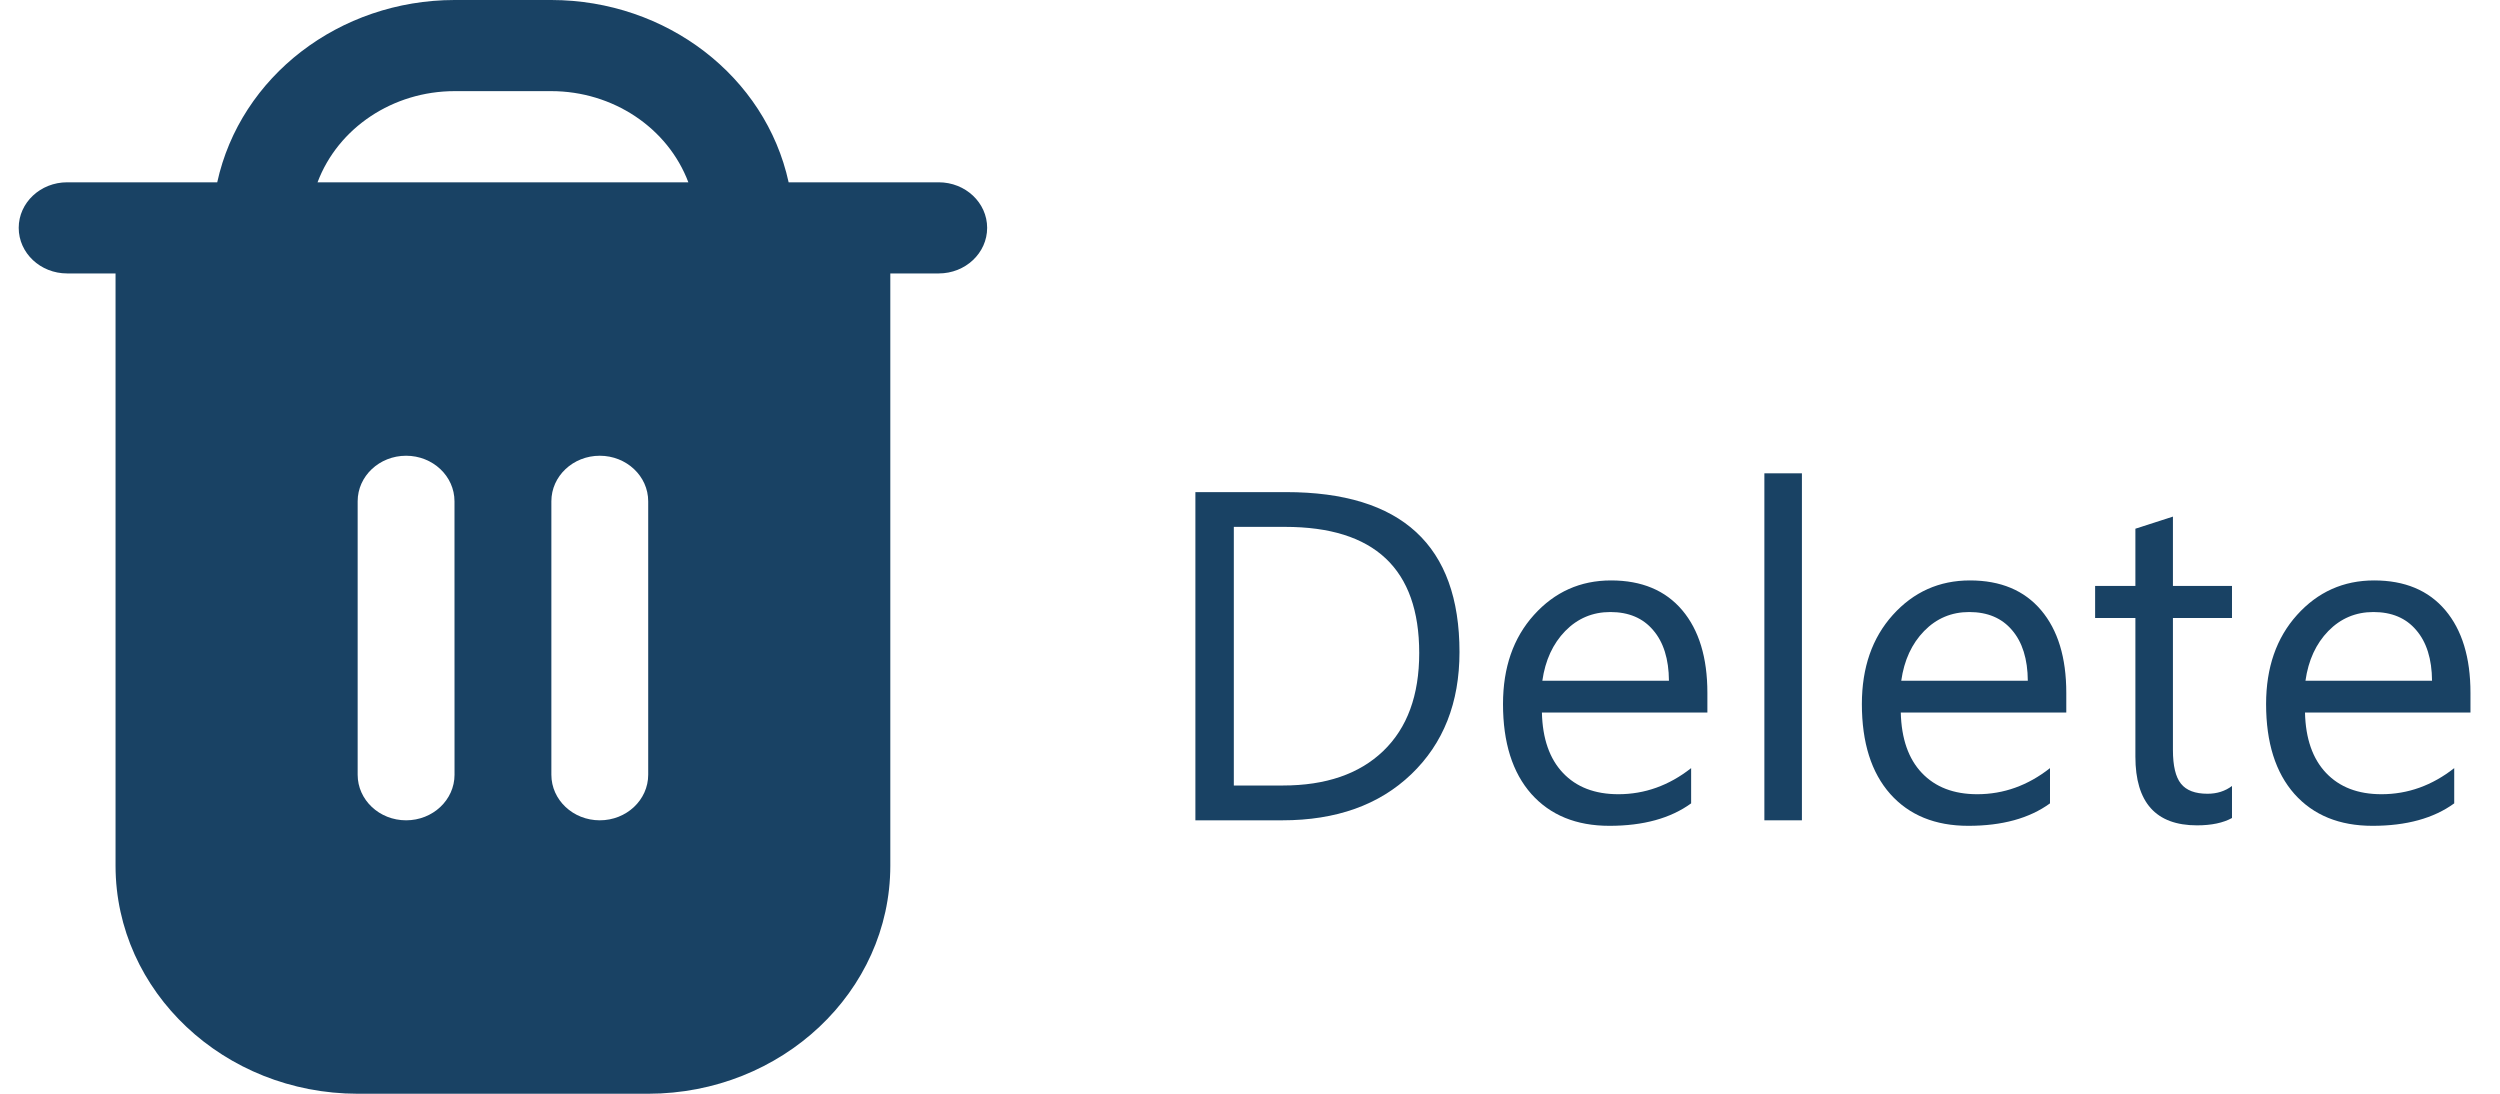 <svg width="64" height="28" viewBox="0 0 64 28" fill="none" xmlns="http://www.w3.org/2000/svg">
<path d="M30.602 21V12.598H32.922C35.883 12.598 37.363 13.963 37.363 16.693C37.363 17.99 36.951 19.033 36.127 19.822C35.307 20.607 34.207 21 32.828 21H30.602ZM31.586 13.488V20.109H32.84C33.941 20.109 34.799 19.814 35.412 19.225C36.026 18.635 36.332 17.799 36.332 16.717C36.332 14.565 35.188 13.488 32.898 13.488H31.586Z" fill="#194264"/>
<path d="M43.709 18.24H39.473C39.488 18.908 39.668 19.424 40.012 19.787C40.355 20.15 40.828 20.332 41.43 20.332C42.105 20.332 42.727 20.109 43.293 19.664V20.566C42.766 20.949 42.068 21.141 41.201 21.141C40.354 21.141 39.688 20.869 39.203 20.326C38.719 19.779 38.477 19.012 38.477 18.023C38.477 17.09 38.74 16.33 39.268 15.744C39.799 15.154 40.457 14.859 41.242 14.859C42.027 14.859 42.635 15.113 43.065 15.621C43.494 16.129 43.709 16.834 43.709 17.736V18.24ZM42.725 17.426C42.721 16.871 42.586 16.439 42.32 16.131C42.059 15.822 41.693 15.668 41.225 15.668C40.772 15.668 40.387 15.83 40.07 16.154C39.754 16.479 39.559 16.902 39.484 17.426H42.725Z" fill="#194264"/>
<path d="M46.129 21H45.168V12.117H46.129V21Z" fill="#194264"/>
<path d="M52.897 18.24H48.66C48.676 18.908 48.855 19.424 49.199 19.787C49.543 20.15 50.016 20.332 50.617 20.332C51.293 20.332 51.914 20.109 52.48 19.664V20.566C51.953 20.949 51.256 21.141 50.389 21.141C49.541 21.141 48.875 20.869 48.391 20.326C47.906 19.779 47.664 19.012 47.664 18.023C47.664 17.09 47.928 16.33 48.455 15.744C48.986 15.154 49.645 14.859 50.43 14.859C51.215 14.859 51.822 15.113 52.252 15.621C52.682 16.129 52.897 16.834 52.897 17.736V18.24ZM51.912 17.426C51.908 16.871 51.773 16.439 51.508 16.131C51.246 15.822 50.881 15.668 50.412 15.668C49.959 15.668 49.574 15.83 49.258 16.154C48.941 16.479 48.746 16.902 48.672 17.426H51.912Z" fill="#194264"/>
<path d="M57.139 20.941C56.912 21.066 56.613 21.129 56.242 21.129C55.191 21.129 54.666 20.543 54.666 19.371V15.82H53.635V15H54.666V13.535L55.627 13.225V15H57.139V15.82H55.627V19.201C55.627 19.604 55.695 19.891 55.832 20.062C55.969 20.234 56.195 20.32 56.512 20.32C56.754 20.32 56.963 20.254 57.139 20.121V20.941Z" fill="#194264"/>
<path d="M63.244 18.24H59.008C59.023 18.908 59.203 19.424 59.547 19.787C59.891 20.15 60.363 20.332 60.965 20.332C61.641 20.332 62.262 20.109 62.828 19.664V20.566C62.301 20.949 61.604 21.141 60.736 21.141C59.889 21.141 59.223 20.869 58.738 20.326C58.254 19.779 58.012 19.012 58.012 18.023C58.012 17.09 58.276 16.33 58.803 15.744C59.334 15.154 59.992 14.859 60.777 14.859C61.563 14.859 62.17 15.113 62.6 15.621C63.029 16.129 63.244 16.834 63.244 17.736V18.24ZM62.26 17.426C62.256 16.871 62.121 16.439 61.855 16.131C61.594 15.822 61.229 15.668 60.76 15.668C60.307 15.668 59.922 15.83 59.605 16.154C59.289 16.479 59.094 16.902 59.02 17.426H62.26Z" fill="#194264"/>
<path d="M24.031 4.667H20.189C19.596 1.953 17.059 0.004 14.115 0H11.635C8.691 0.004 6.155 1.953 5.561 4.667H1.719C1.034 4.667 0.479 5.189 0.479 5.833C0.479 6.478 1.034 7 1.719 7H2.958V22.167C2.962 25.387 5.735 27.996 9.156 28H16.594C20.015 27.996 22.788 25.387 22.792 22.167V7H24.031C24.716 7 25.271 6.478 25.271 5.833C25.271 5.189 24.716 4.667 24.031 4.667ZM11.636 19.833C11.636 20.478 11.081 21 10.396 21C9.711 21 9.156 20.478 9.156 19.833V12.833C9.156 12.189 9.711 11.667 10.396 11.667C11.081 11.667 11.635 12.189 11.635 12.833L11.636 19.833ZM16.594 19.833C16.594 20.478 16.039 21 15.354 21C14.67 21 14.115 20.478 14.115 19.833V12.833C14.115 12.189 14.67 11.667 15.354 11.667C16.039 11.667 16.594 12.189 16.594 12.833V19.833ZM8.129 4.667C8.656 3.269 10.06 2.335 11.636 2.333H14.115C15.69 2.335 17.094 3.269 17.622 4.667H8.129Z" fill="#194264"/>
</svg>
